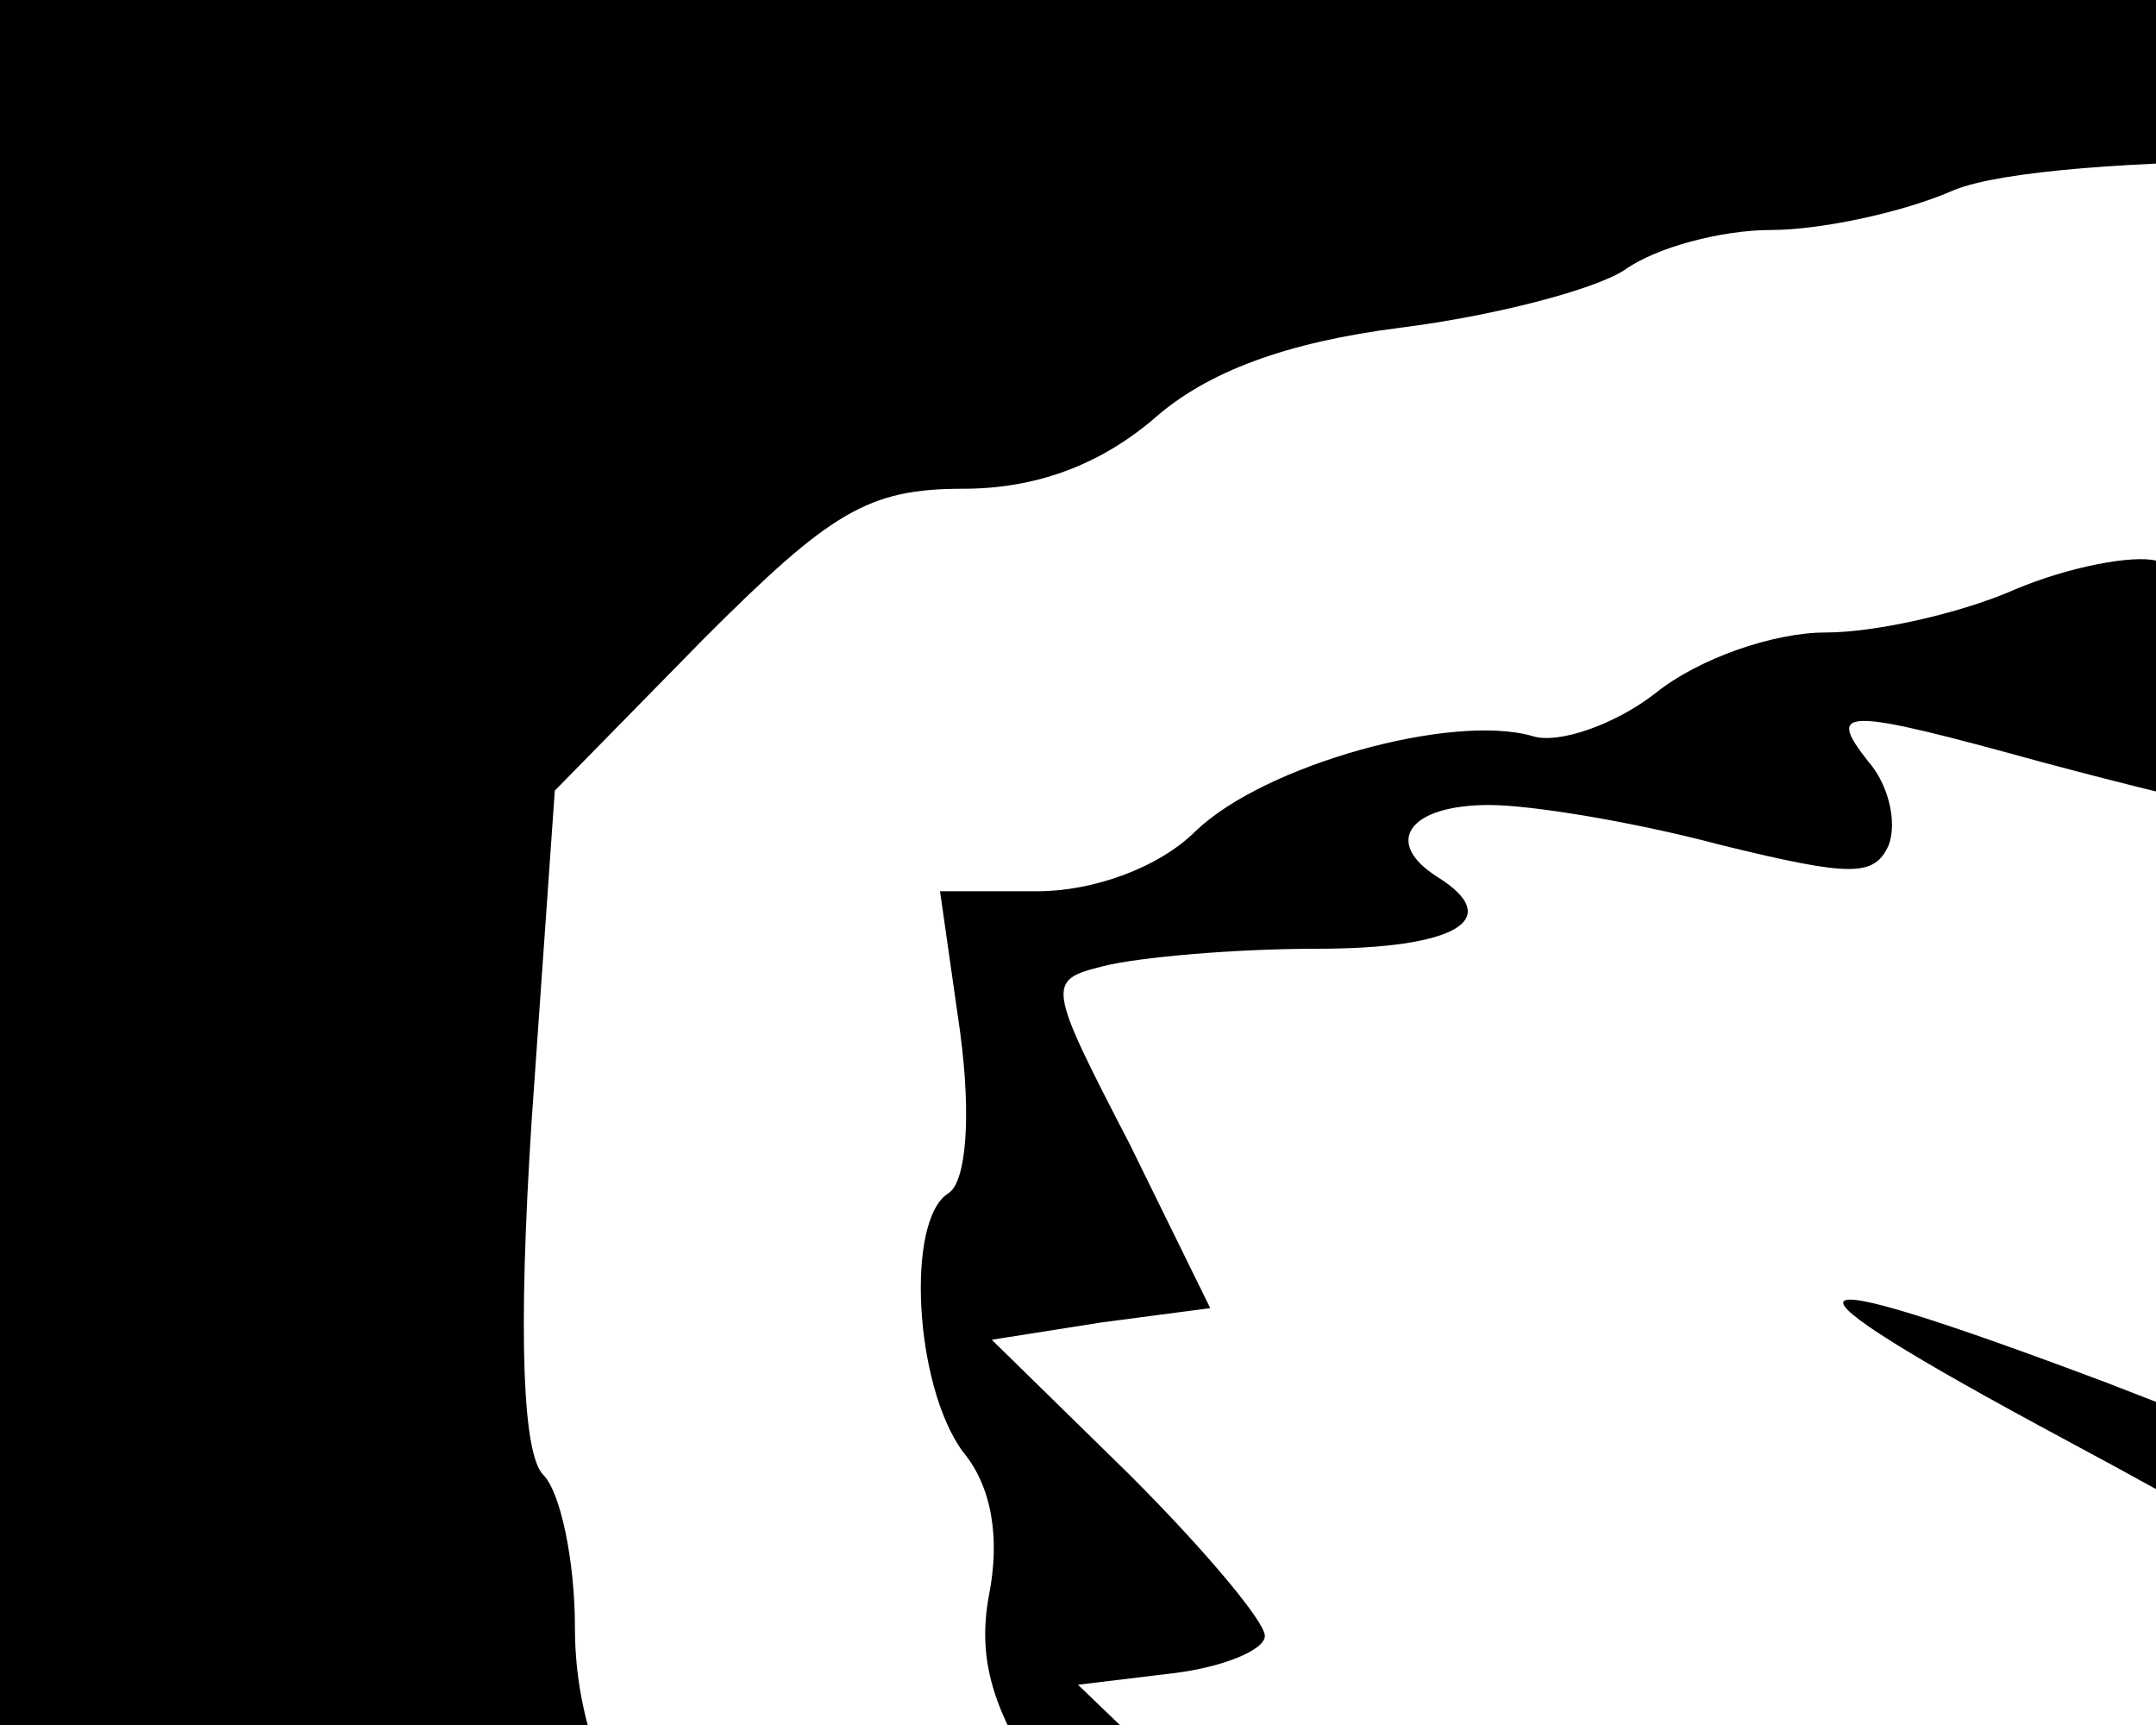 <?xml version="1.0" standalone="no"?>
<!DOCTYPE svg PUBLIC "-//W3C//DTD SVG 20010904//EN"
 "http://www.w3.org/TR/2001/REC-SVG-20010904/DTD/svg10.dtd">
<svg version="1.0" xmlns="http://www.w3.org/2000/svg"
 width="75pt" height="60pt" viewBox="0 0 75 60"
 preserveAspectRatio="xMidYMid meet">

<g transform="translate(0,375) scale(0.1,-0.1)"
fill="#000000" stroke="none">
<path d="M0 1875 l0 -1875 1500 0 1500 0 0 1875 0 1875 -1500 0 -1500 0 0
-1875z m995 1810 c33 -3 69 -10 80 -15 11 -5 41 -11 67 -13 33 -3 59 -14 86
-36 22 -17 52 -31 66 -31 18 0 46 -20 99 -72 41 -40 82 -84 91 -98 l16 -24 16
24 c9 14 50 58 91 98 52 51 81 72 99 72 14 0 42 14 63 31 39 31 53 34 226 61
111 17 285 18 324 2 18 -8 48 -14 65 -14 17 0 40 -6 51 -14 11 -7 46 -16 78
-20 39 -5 67 -15 86 -32 19 -16 41 -24 66 -24 33 0 46 -8 90 -52 l52 -53 7
-114 c5 -76 4 -117 -3 -124 -6 -6 -11 -30 -11 -53 0 -27 -8 -53 -25 -78 -14
-21 -25 -51 -25 -71 0 -20 -9 -44 -23 -62 -13 -15 -29 -43 -35 -62 -17 -48
-170 -221 -236 -265 l-28 -18 80 -82 c116 -119 171 -244 172 -389 l0 -58 85
-89 c139 -147 180 -250 173 -439 -5 -129 -23 -189 -80 -275 -18 -27 -38 -58
-45 -70 -13 -23 -72 -214 -98 -315 -9 -36 -28 -87 -42 -115 -58 -117 -207
-267 -323 -326 -30 -15 -98 -57 -151 -92 -53 -36 -128 -78 -165 -93 -38 -16
-98 -53 -133 -81 -131 -108 -232 -144 -401 -144 -169 0 -270 36 -401 144 -35
28 -95 65 -133 81 -37 15 -112 57 -165 93 -53 35 -121 77 -151 92 -30 15 -86
55 -125 87 -127 107 -207 225 -240 354 -26 101 -85 292 -98 315 -7 12 -27 43
-45 70 -57 86 -75 146 -80 275 -7 189 34 292 173 439 l85 89 0 58 c1 145 56
270 172 389 l80 82 -28 18 c-66 44 -219 217 -236 265 -6 19 -22 47 -35 62 -14
18 -23 42 -23 62 0 20 -11 50 -25 71 -17 25 -25 51 -25 78 0 23 -5 47 -11 53
-7 7 -9 47 -4 124 l8 114 52 53 c44 44 57 52 90 52 25 0 47 8 66 24 19 17 47
27 86 32 32 4 67 13 78 20 11 8 34 14 51 14 17 0 46 6 64 14 33 13 181 14 315
1z"/>
<path d="M701 3545 c-18 -8 -48 -15 -66 -15 -18 0 -44 -9 -59 -21 -14 -11 -34
-18 -43 -15 -28 8 -93 -10 -117 -33 -13 -13 -36 -21 -55 -21 l-34 0 7 -49 c4
-30 2 -52 -4 -56 -15 -9 -12 -67 5 -90 10 -12 13 -30 9 -50 -4 -22 1 -40 20
-68 15 -22 26 -52 26 -72 0 -21 9 -44 24 -62 14 -16 28 -41 31 -55 4 -14 26
-45 51 -69 24 -24 44 -49 44 -55 0 -7 10 -16 23 -19 12 -4 40 -24 62 -45 22
-21 59 -55 83 -76 23 -20 42 -42 42 -49 0 -14 -64 -72 -139 -128 -81 -59 -151
-225 -151 -357 0 -67 -14 -92 -98 -171 -117 -110 -167 -235 -160 -398 5 -107
27 -176 80 -255 18 -27 38 -58 45 -70 13 -23 72 -214 98 -315 37 -143 125
-260 241 -319 32 -16 102 -59 155 -94 53 -36 128 -78 165 -93 38 -16 98 -53
133 -81 125 -103 234 -144 381 -144 147 0 256 41 381 144 35 28 95 65 133 81
37 15 112 57 165 93 53 35 123 78 155 94 116 59 204 176 241 319 26 101 85
292 98 315 7 12 27 43 45 70 53 79 75 148 80 255 7 163 -43 288 -160 398 -84
79 -98 104 -98 171 0 132 -70 298 -151 357 -75 56 -139 114 -139 128 0 7 19
29 43 49 23 21 60 55 82 76 22 21 50 41 63 45 12 3 22 12 22 19 0 6 20 31 44
55 25 24 47 55 51 69 3 14 17 39 31 55 15 18 24 41 24 62 0 20 11 50 26 72 19
28 24 46 20 68 -4 20 0 39 10 53 11 16 14 33 9 55 -4 18 -6 56 -6 85 l1 52
-32 0 c-18 0 -41 9 -54 21 -24 23 -89 41 -117 33 -9 -3 -29 4 -43 15 -15 12
-41 21 -59 21 -18 0 -48 7 -67 15 -27 11 -44 12 -73 4 -28 -8 -44 -8 -61 2
-15 7 -36 9 -61 4 -21 -4 -65 -10 -99 -14 -34 -3 -67 -11 -75 -18 -8 -6 -33
-10 -56 -10 -33 1 -50 -5 -82 -31 -22 -17 -51 -32 -64 -32 -33 0 -81 -56 -123
-143 -36 -76 -78 -127 -104 -127 -26 0 -68 51 -104 127 -46 95 -89 143 -129
143 -21 0 -41 10 -64 32 -27 26 -41 31 -81 32 -27 1 -55 6 -63 13 -8 6 -41 13
-74 16 -33 3 -77 9 -98 12 -24 5 -43 3 -52 -5 -13 -11 -29 -10 -85 5 -8 2 -30
-2 -49 -10z m166 -60 c20 -14 27 -15 34 -4 4 7 3 21 -2 31 -10 18 -8 18 29 -1
21 -11 44 -27 51 -35 19 -23 38 -20 48 9 l8 25 43 -41 c43 -42 57 -43 64 -5 2
17 11 11 52 -32 27 -29 53 -52 57 -52 4 0 11 10 15 22 6 20 8 19 40 -18 18
-21 50 -72 70 -112 42 -81 55 -164 35 -225 -13 -38 -71 -97 -96 -97 -8 0 -41
20 -73 44 -127 97 -329 206 -509 275 -117 44 -122 38 -16 -19 211 -113 417
-254 501 -343 l34 -35 -18 -38 c-49 -104 -191 -174 -352 -174 -39 0 -43 2 -31
16 17 21 -2 34 -51 34 -19 0 -53 5 -74 11 -33 9 -37 13 -23 21 27 14 20 24
-25 38 -24 6 -59 21 -78 31 -33 17 -34 18 -9 19 48 0 39 13 -38 59 -57 33 -73
46 -58 49 46 8 47 12 9 42 -22 16 -50 38 -64 49 l-25 21 26 0 c43 0 41 11 -14
64 l-52 50 33 4 c17 2 32 8 32 13 0 5 -21 30 -47 56 l-48 47 38 6 38 5 -28 57
c-29 56 -29 57 -9 62 12 3 45 6 74 6 48 0 66 10 42 25 -19 12 -10 25 18 25 15
0 51 -6 81 -14 45 -11 53 -11 58 0 3 8 0 21 -7 29 -15 19 -9 19 60 0 30 -8 58
-15 63 -15 13 0 8 23 -10 42 -15 17 -14 17 31 4 26 -8 59 -22 73 -31z m1238
25 c-11 -34 3 -41 43 -21 20 10 54 24 76 29 36 10 37 10 22 -7 -17 -18 -21
-41 -8 -41 4 0 29 7 56 15 68 21 79 20 64 -5 -7 -10 -9 -22 -6 -25 3 -4 40 -1
82 6 82 14 99 9 72 -20 -16 -18 -15 -19 53 -23 38 -2 73 -6 76 -10 3 -3 -3
-21 -14 -39 -10 -19 -22 -44 -26 -56 -6 -20 -3 -23 24 -23 17 0 31 -4 31 -10
0 -5 -20 -29 -44 -52 -25 -23 -43 -45 -40 -50 3 -4 19 -8 37 -8 l31 0 -52 -53
c-52 -53 -56 -67 -19 -67 19 0 19 -1 -4 -26 -13 -14 -38 -34 -56 -45 -37 -23
-35 -39 4 -39 l26 0 -24 -19 c-13 -10 -48 -30 -77 -45 -52 -26 -61 -46 -21
-46 36 0 10 -18 -59 -41 -81 -26 -82 -27 -59 -44 25 -18 8 -26 -69 -33 -68 -5
-83 -14 -64 -37 29 -35 -177 -8 -259 34 -58 30 -95 65 -122 116 l-24 47 75 70
c84 80 251 193 423 287 64 36 115 67 113 69 -8 7 -240 -89 -336 -140 -87 -46
-248 -148 -311 -197 l-26 -20 -36 30 c-52 42 -70 82 -69 150 1 67 21 122 77
209 47 74 75 102 75 77 0 -36 25 -27 76 29 50 56 53 57 54 32 0 -42 14 -41 61
4 42 40 44 41 49 18 8 -35 20 -34 74 5 58 41 59 41 51 15z"/>
</g>
</svg>
